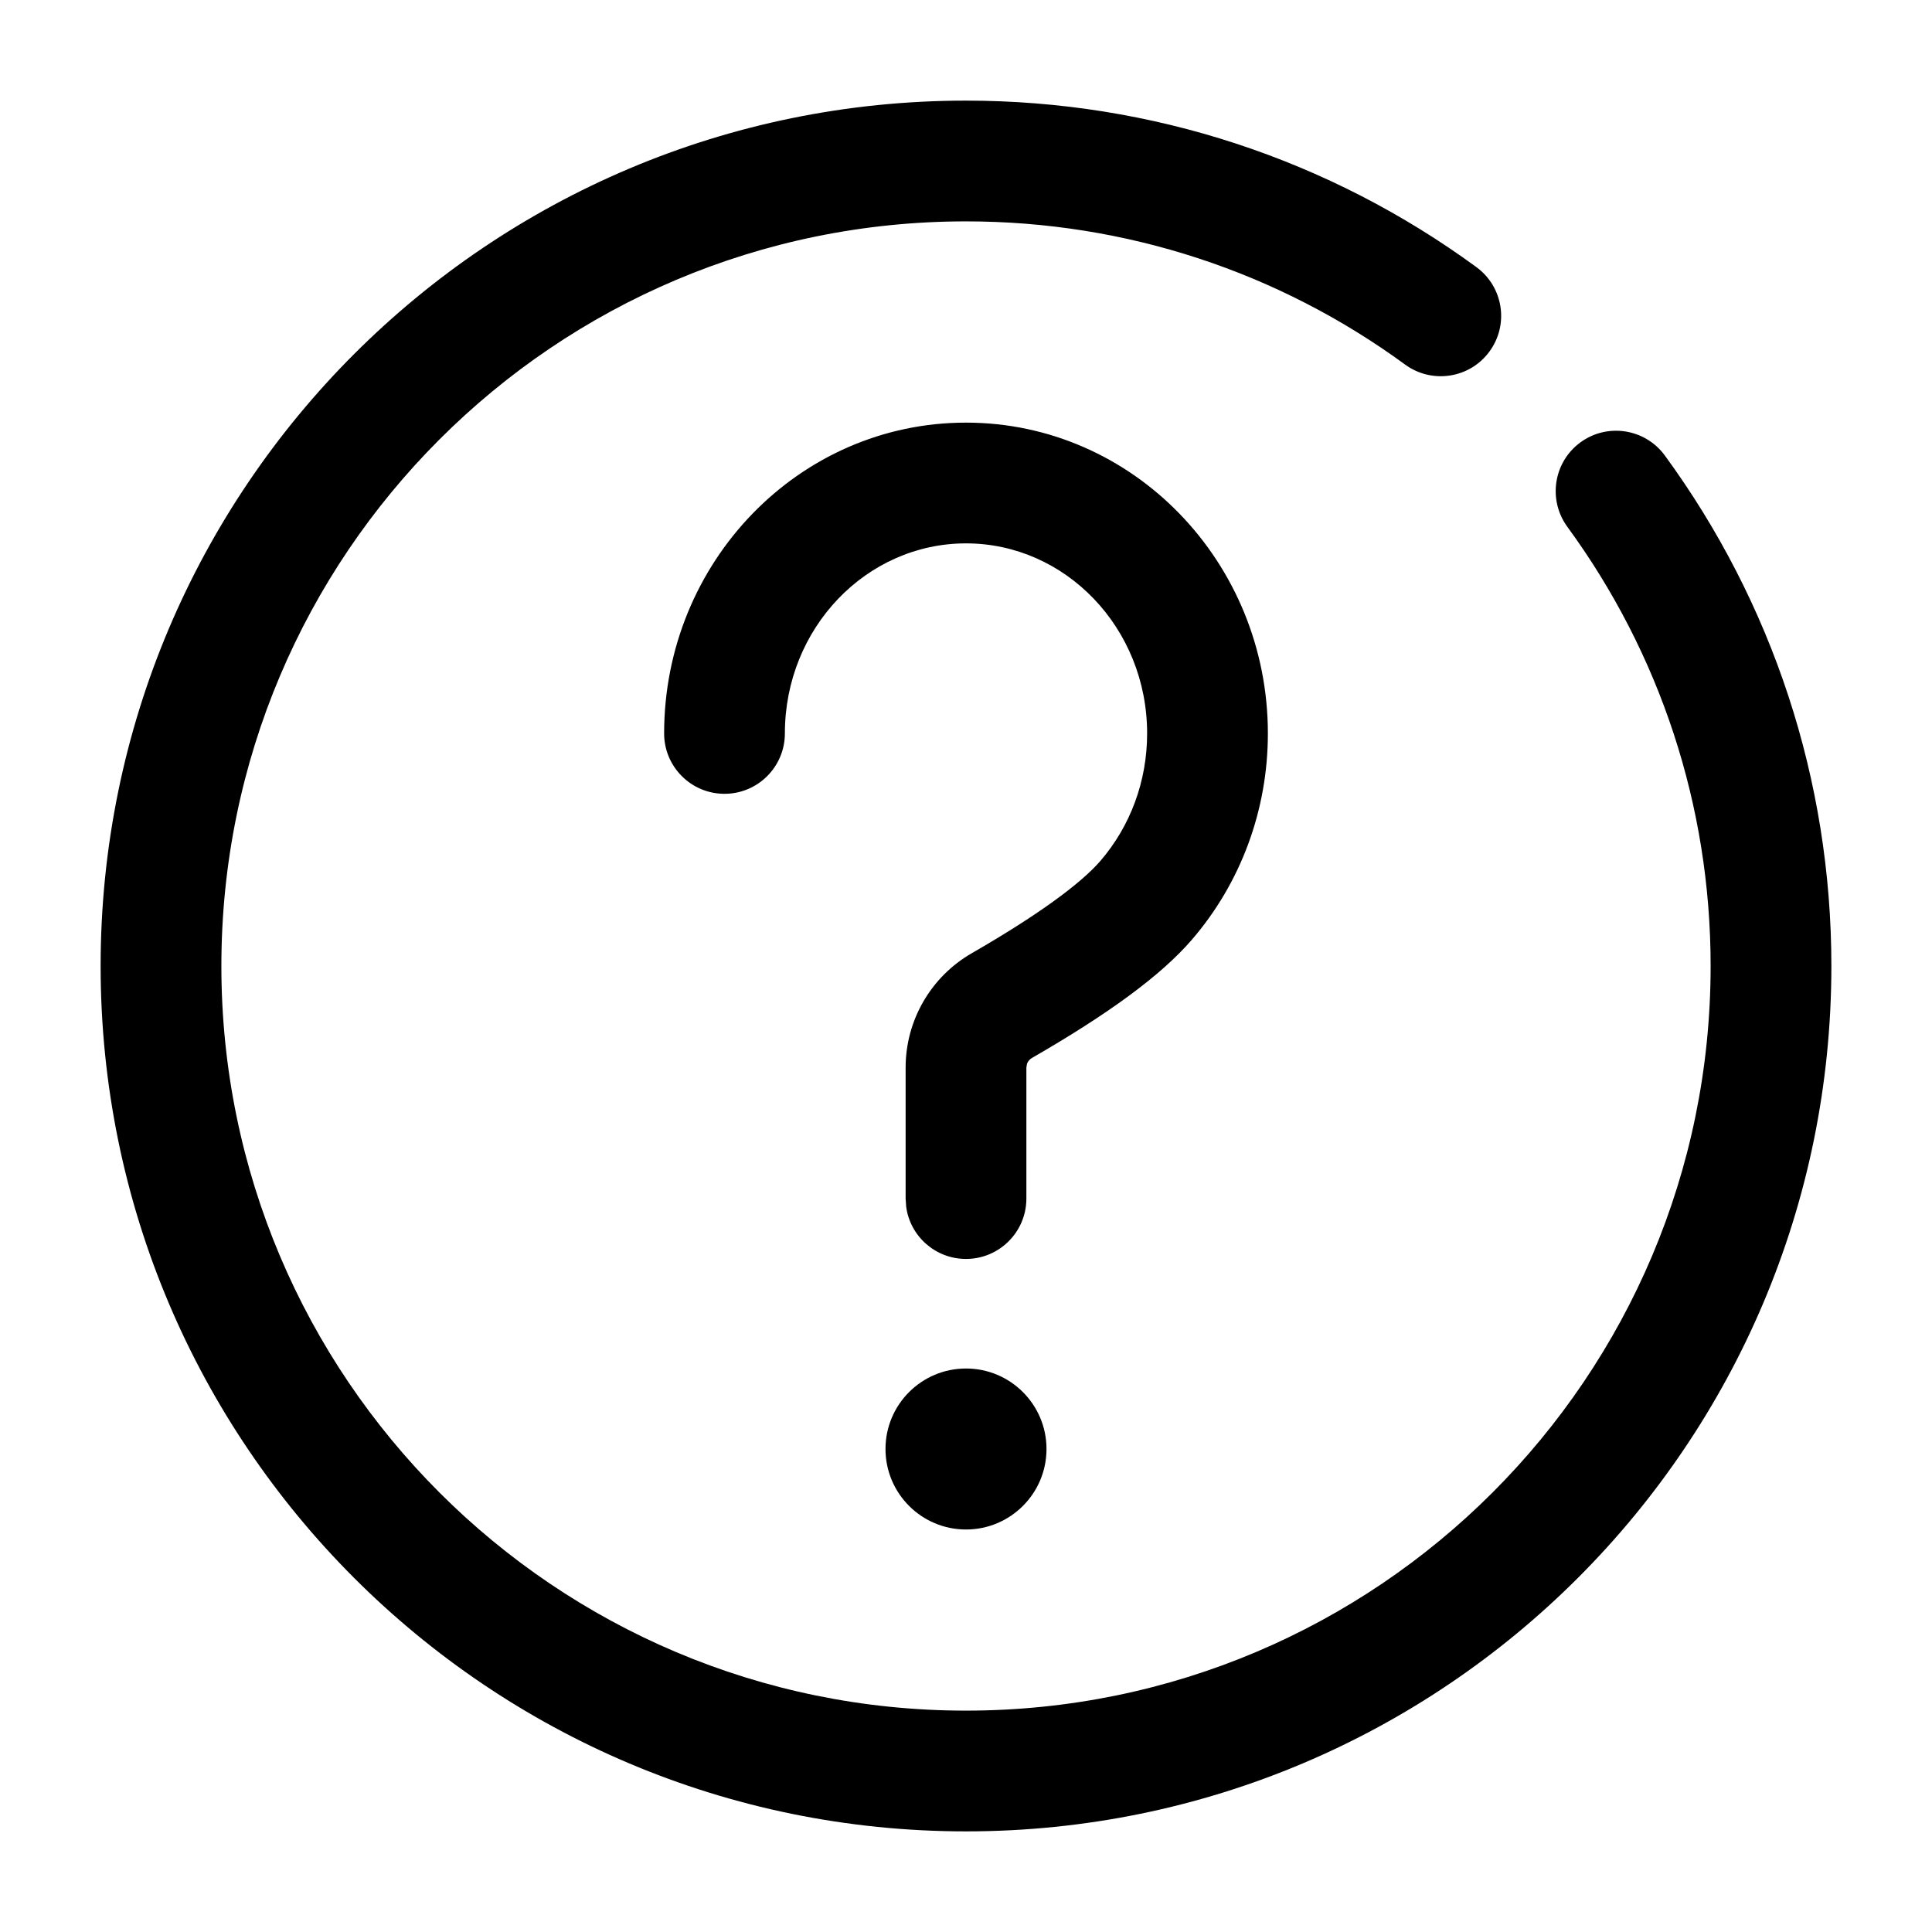 <svg viewBox="0 0 24 24" xmlns="http://www.w3.org/2000/svg"
	xmlns:xlink="http://www.w3.org/1999/xlink">
	<defs />
	<g opacity="0" />
	<path id="矢量 85"
		d="M12 1.25C14.311 1.25 16.514 1.982 18.34 3.318C18.675 3.563 18.748 4.032 18.503 4.366C18.259 4.701 17.789 4.773 17.455 4.529C15.883 3.379 13.99 2.75 12 2.75C6.891 2.75 2.75 6.891 2.75 12C2.75 17.109 6.891 21.25 12 21.25C17.109 21.25 21.25 17.109 21.25 12C21.25 10.009 20.62 8.116 19.47 6.544C19.226 6.209 19.298 5.74 19.633 5.495C19.967 5.251 20.436 5.324 20.681 5.658C22.017 7.485 22.75 9.688 22.75 12C22.75 17.937 17.937 22.75 12 22.75C6.063 22.75 1.25 17.937 1.25 12C1.25 6.063 6.063 1.25 12 1.25ZM12 5.25C14.077 5.25 15.75 6.985 15.75 9.111C15.75 10.067 15.411 10.971 14.806 11.673C14.423 12.118 13.766 12.597 12.82 13.142C12.791 13.158 12.77 13.184 12.758 13.214L12.75 13.262L12.75 14.889C12.75 15.303 12.414 15.639 12 15.639C11.62 15.639 11.306 15.357 11.257 14.991L11.25 14.889L11.25 13.262C11.25 12.676 11.563 12.134 12.072 11.841C12.883 11.374 13.422 10.981 13.67 10.694C14.041 10.263 14.25 9.706 14.25 9.111C14.25 7.801 13.236 6.75 12 6.75C10.764 6.75 9.75 7.801 9.75 9.111C9.75 9.525 9.414 9.861 9 9.861C8.586 9.861 8.25 9.525 8.25 9.111C8.25 6.985 9.923 5.25 12 5.25ZM11 18C11 17.448 11.448 17 12 17C12.552 17 13 17.448 13 18C13 18.552 12.552 19 12 19C11.448 19 11 18.552 11 18Z"
		fill-rule="evenodd" />
</svg>